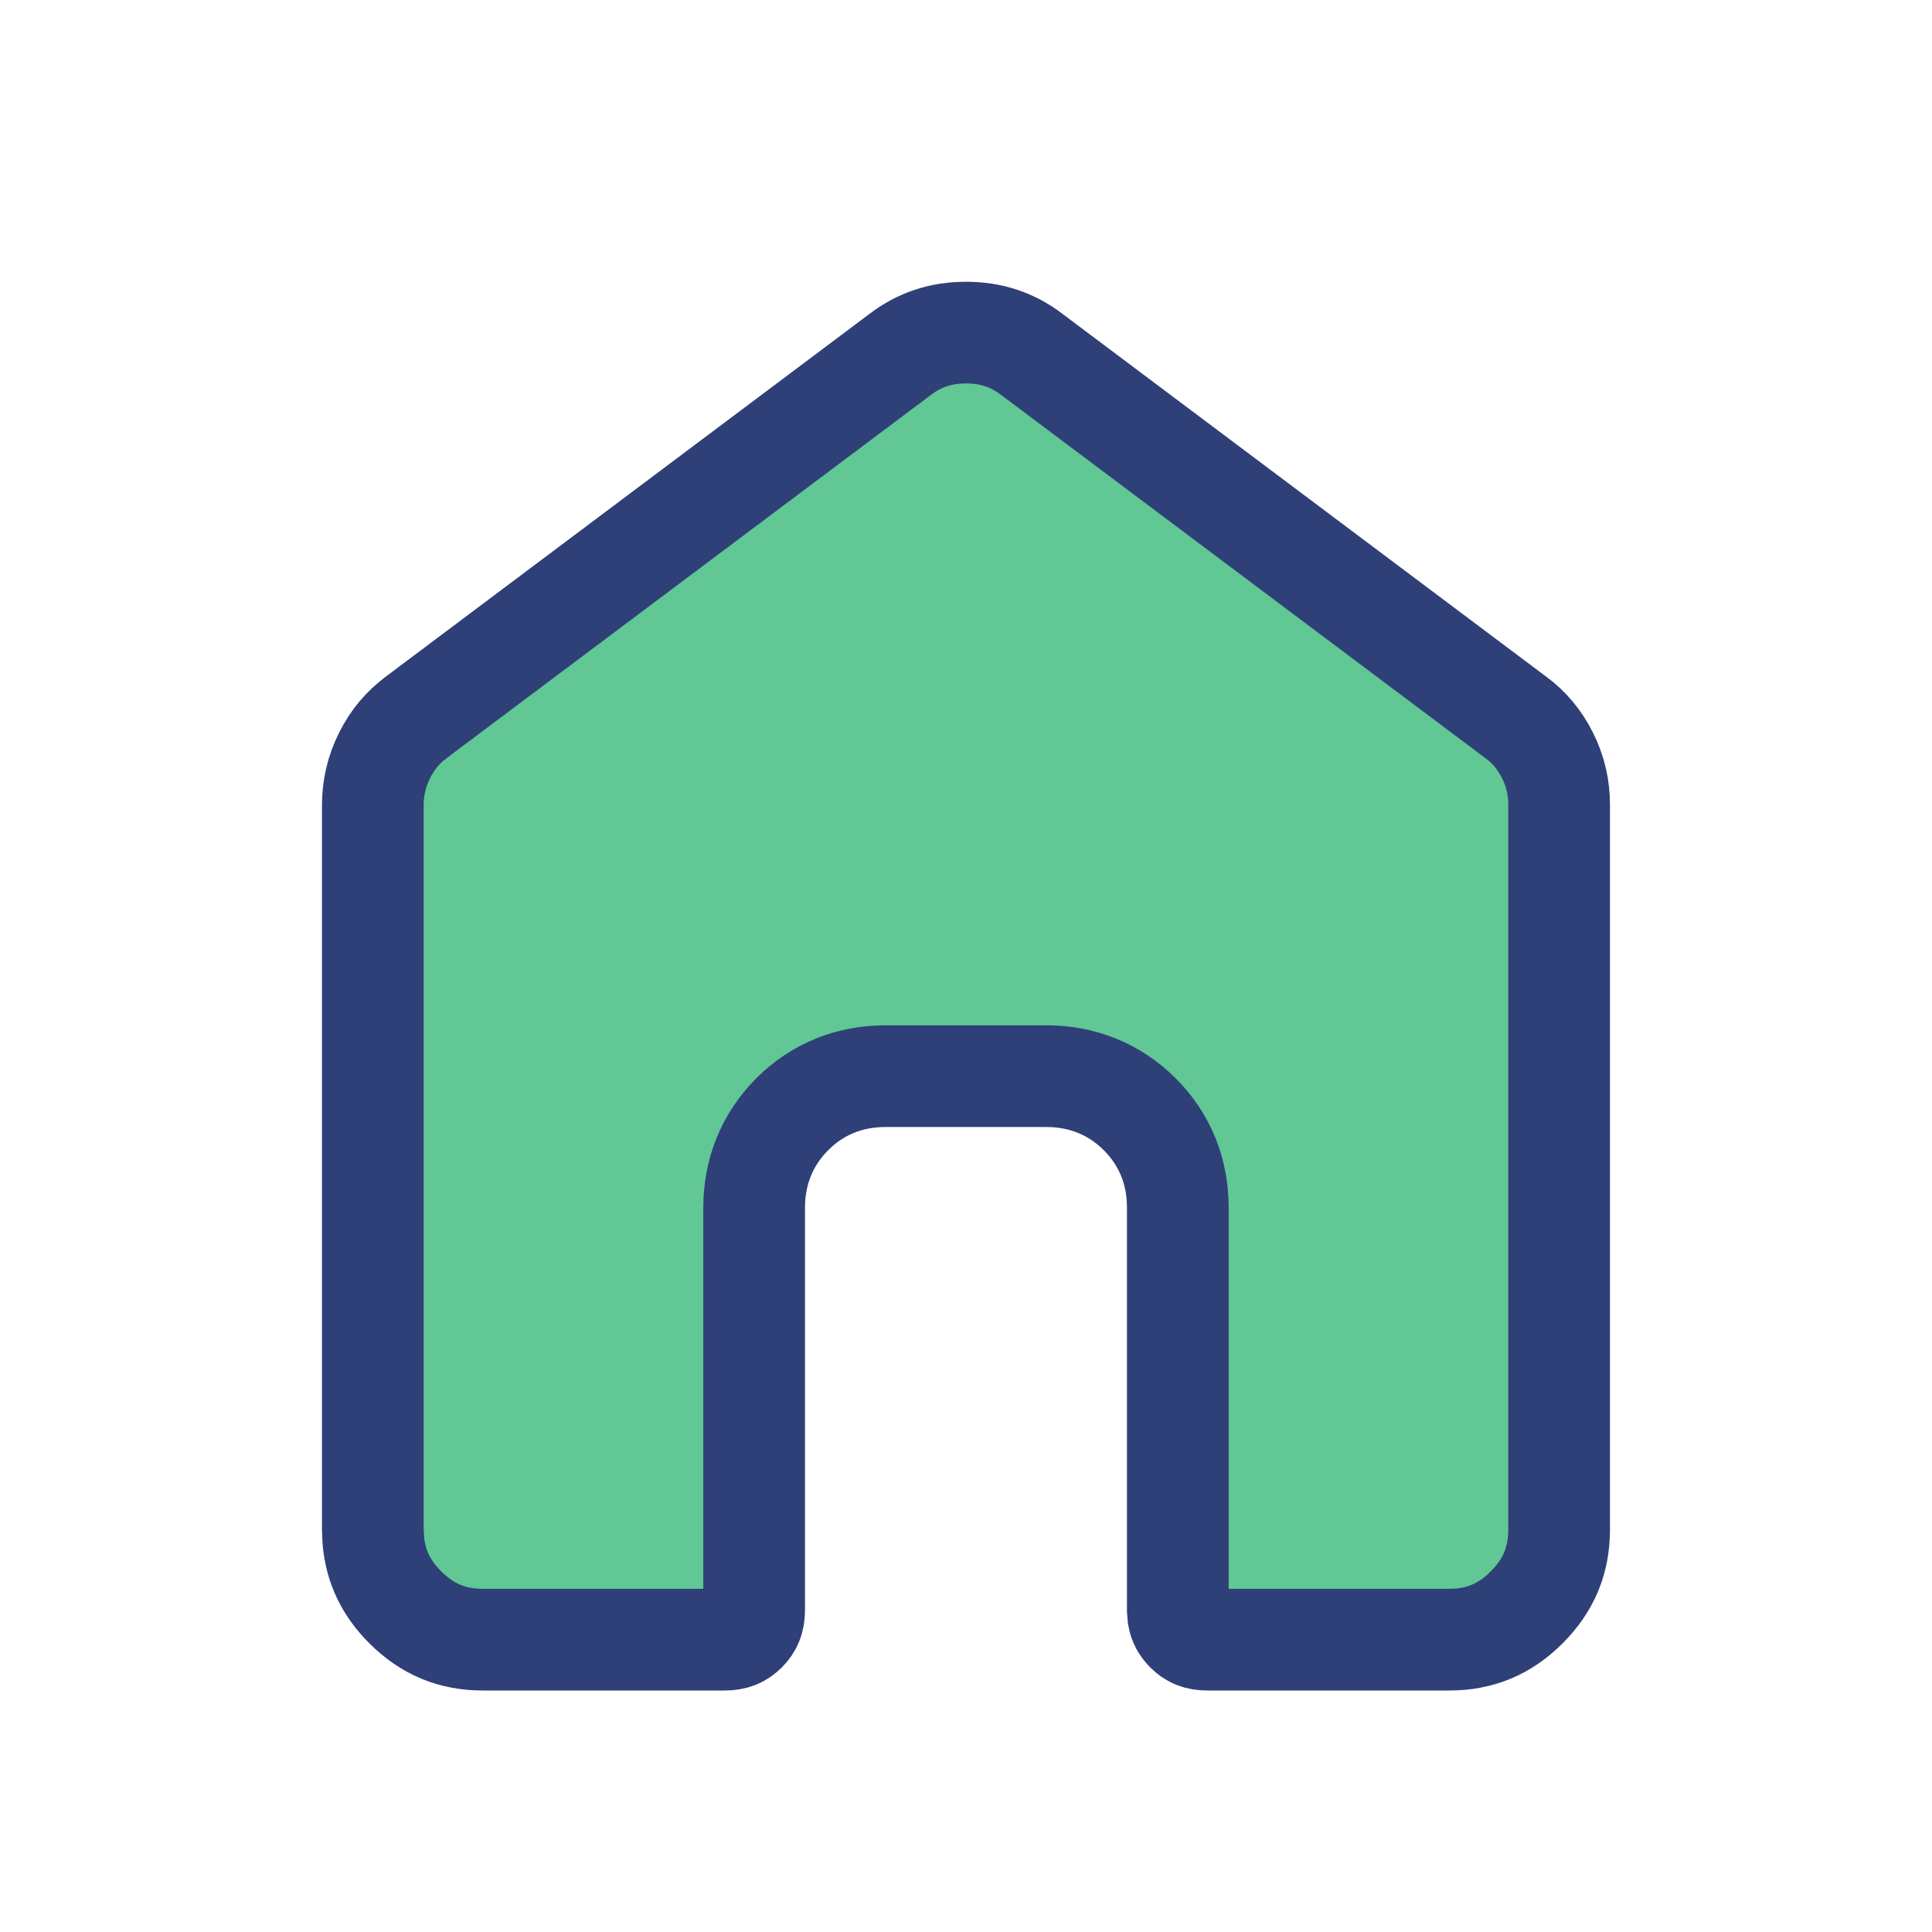 <svg width="38" height="38" viewBox="0 0 38 38" fill="none" xmlns="http://www.w3.org/2000/svg">
<path d="M19 6.542C19.499 6.542 19.919 6.684 20.294 6.97L20.3 6.975L29.8 14.1L29.809 14.106C30.074 14.3 30.281 14.546 30.437 14.856C30.592 15.165 30.667 15.487 30.666 15.832V30.084C30.666 30.687 30.463 31.179 30.029 31.614C29.594 32.049 29.102 32.251 28.501 32.25H23.75C23.554 32.25 23.437 32.195 23.331 32.089C23.25 32.007 23.198 31.92 23.177 31.799L23.166 31.665V23.75C23.166 23.049 22.918 22.415 22.416 21.915C21.917 21.417 21.284 21.168 20.585 21.167H17.416C16.715 21.167 16.081 21.415 15.581 21.917C15.084 22.416 14.835 23.049 14.833 23.748V31.667C14.833 31.863 14.778 31.981 14.67 32.089C14.563 32.196 14.446 32.25 14.252 32.25H9.5C8.896 32.25 8.404 32.047 7.971 31.614C7.592 31.235 7.389 30.81 7.343 30.304L7.333 30.082V15.834C7.333 15.488 7.41 15.166 7.565 14.856C7.72 14.546 7.928 14.3 8.193 14.106L8.199 14.1L17.7 6.975L17.706 6.97C18.082 6.684 18.502 6.542 19 6.542Z" fill="#60C795" stroke="#2F3F78" stroke-width="2"/>
</svg>
